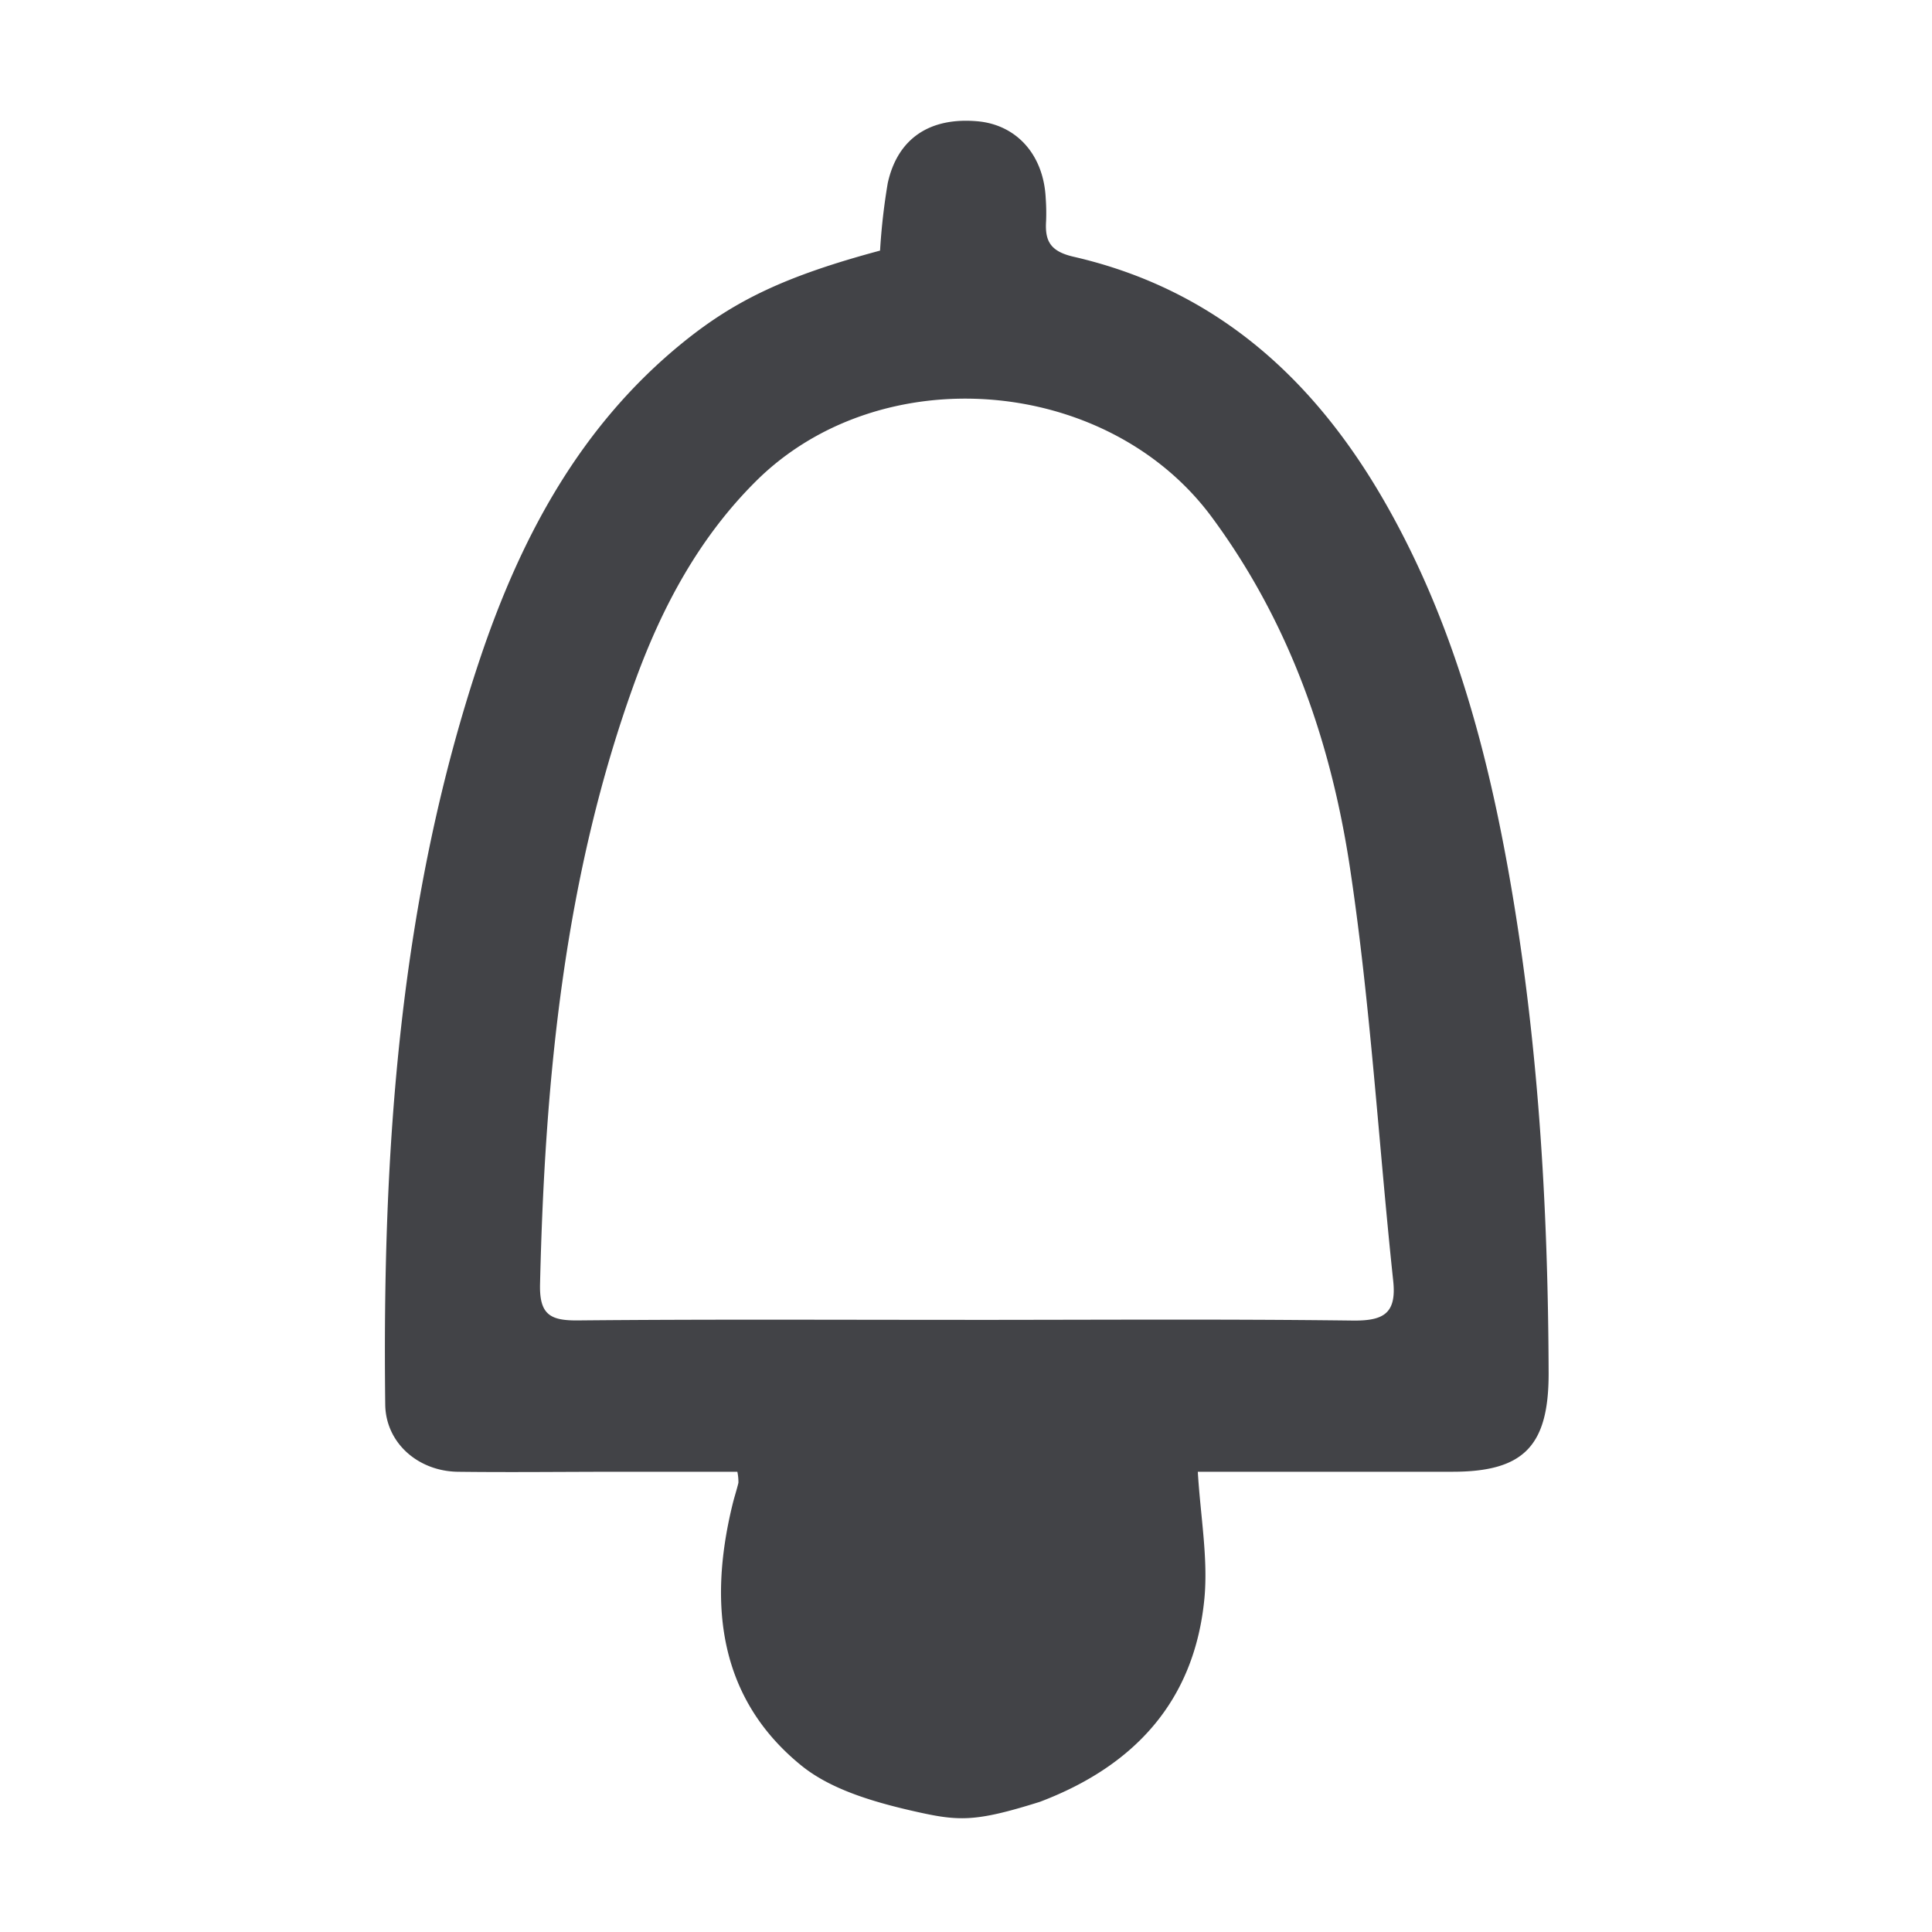 <svg xmlns="http://www.w3.org/2000/svg" xmlns:xlink="http://www.w3.org/1999/xlink" width="256" height="256" viewBox="0 0 256 256"><defs><style>.a{clip-path:url(#b);}.b{fill:#424347;}</style><clipPath id="b"><rect width="256" height="256"/></clipPath></defs><g id="a" class="a"><path class="b" d="M70.094,224c-5.915-1.34-11.216-3.042-14.942-6.074-10.71-8.716-12.391-20.97-9.106-34.491.237-.993.562-1.959.8-2.952a6.664,6.664,0,0,0-.141-1.458H30.7c-7.029,0-14.058.088-21.086,0-5.272-.1-9.506-3.866-9.568-8.909-.4-33.58,1.819-66.852,12.6-98.947,5.412-16.078,13.3-30.8,26.867-41.795,6.862-5.553,13.548-8.786,26.1-12.16a83.291,83.291,0,0,1,1.019-8.944C67.951,2.276,72.3-.517,78.643.089c5.14.518,8.637,4.49,8.918,10.148a27.207,27.207,0,0,1,.053,3.075c-.167,2.636.554,4.006,3.655,4.718,18.7,4.3,31.717,16.008,41.1,32.288,8.786,15.244,13.425,31.9,16.491,49.026,3.945,22.035,5.272,44.316,5.342,66.685,0,9.594-3.312,12.994-12.748,12.994H107.716c.351,5.887,1.371,11.422.879,16.755-1.292,13.6-9.269,22.237-21.807,26.982C78.122,225.485,76.009,225.339,70.094,224Zm6.765-65.1c17.115,0,34.265-.123,51.336.088,4.085.053,5.887-.879,5.412-5.272-1.942-18.257-3-36.646-5.737-54.78-2.522-16.693-8.039-32.508-18.275-46.372C95.749,33.792,65.666,31.34,49.149,47.788c-7.494,7.459-12.379,16.562-15.955,26.358-9.427,25.831-11.993,52.76-12.634,80-.1,4.059,1.344,4.859,5.017,4.824C42.682,158.807,59.771,158.9,76.86,158.895Z" transform="translate(50.999 15.992)"/></g></svg>